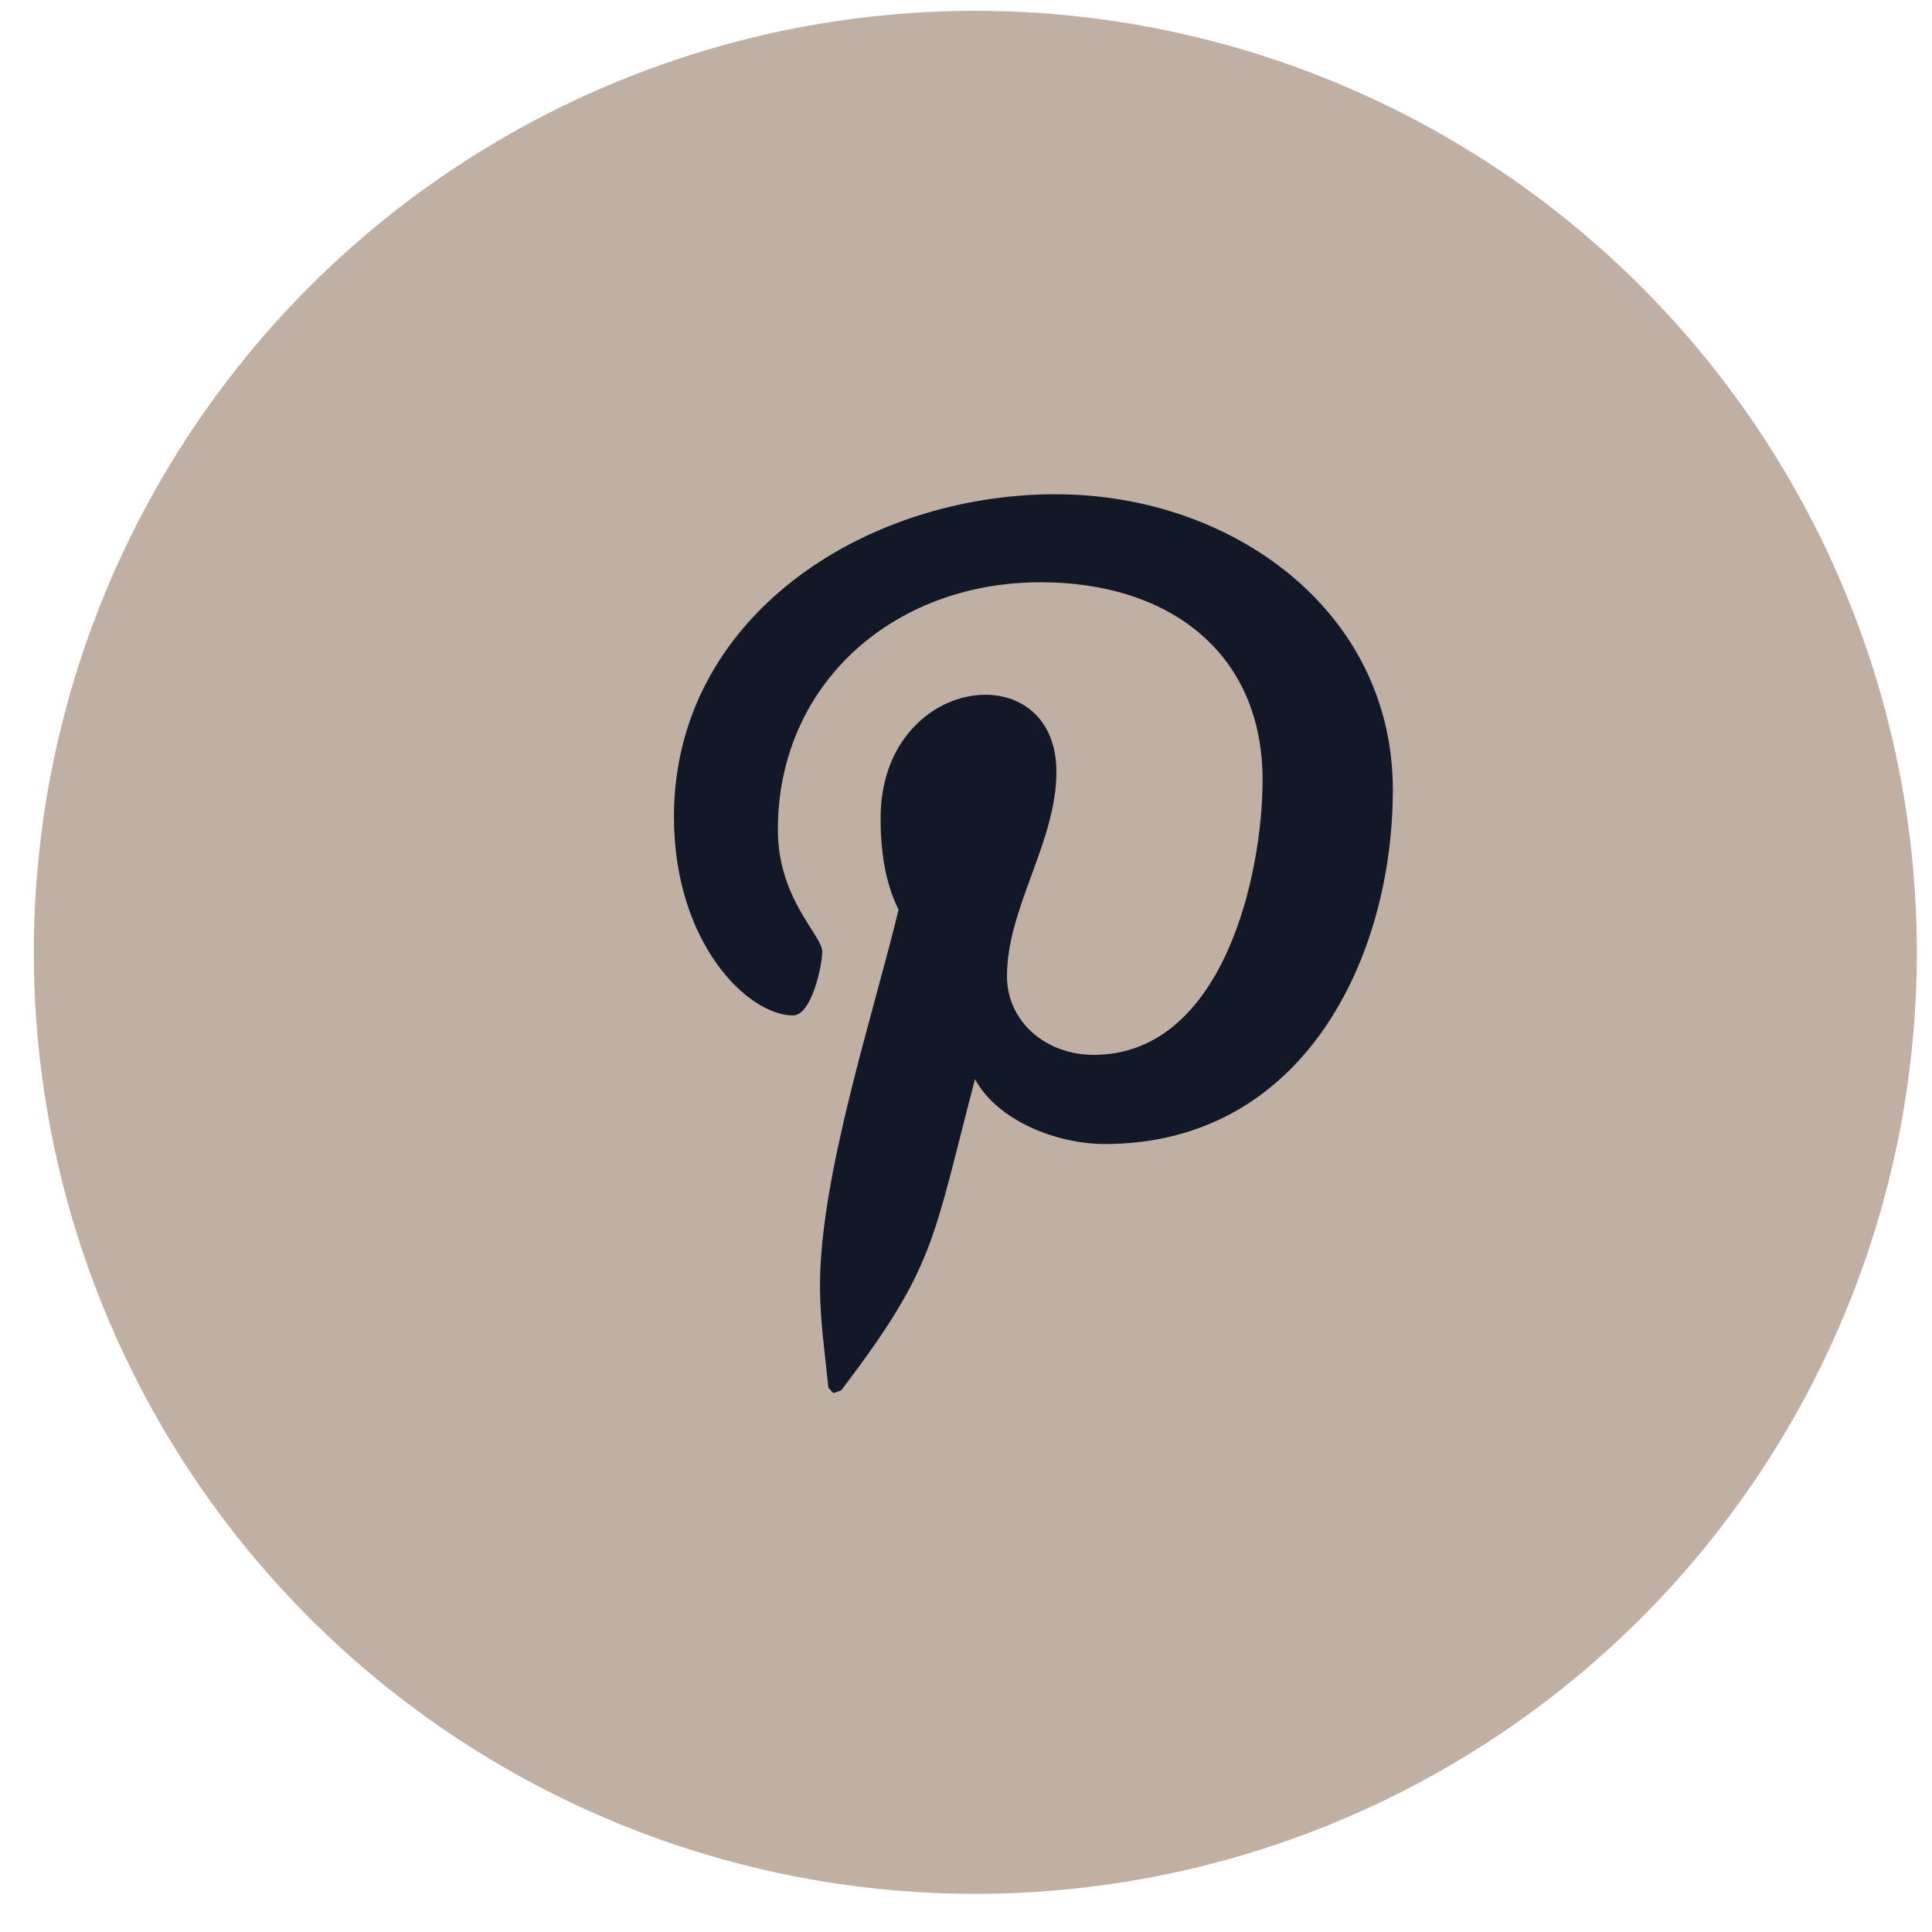 <svg width="43" height="43" viewBox="0 0 43 43" fill="none" xmlns="http://www.w3.org/2000/svg">
<circle cx="21.708" cy="21.196" r="20.955" fill="#C0B0A3"/>
<path d="M23.5 11C19.225 11 15 13.741 15 18.177C15 20.997 16.65 22.6 17.65 22.6C18.063 22.6 18.3 21.494 18.3 21.182C18.3 20.809 17.313 20.016 17.313 18.465C17.313 15.243 19.863 12.959 23.163 12.959C26 12.959 28.101 14.51 28.101 17.359C28.101 19.487 27.213 23.478 24.338 23.478C23.3 23.478 22.412 22.757 22.412 21.723C22.412 20.208 23.512 18.742 23.512 17.179C23.512 14.527 19.599 15.008 19.599 18.213C19.599 18.886 19.687 19.631 20 20.245C19.424 22.625 18.25 26.171 18.25 28.623C18.25 29.381 18.362 30.126 18.437 30.883C18.578 31.036 18.508 31.02 18.724 30.944C20.824 28.178 20.75 27.638 21.7 24.02C22.212 24.957 23.537 25.462 24.587 25.462C29.012 25.462 31 21.315 31 17.576C31 13.598 27.424 11.001 23.5 11.001L23.5 11Z" fill="#121827"/>
</svg>
